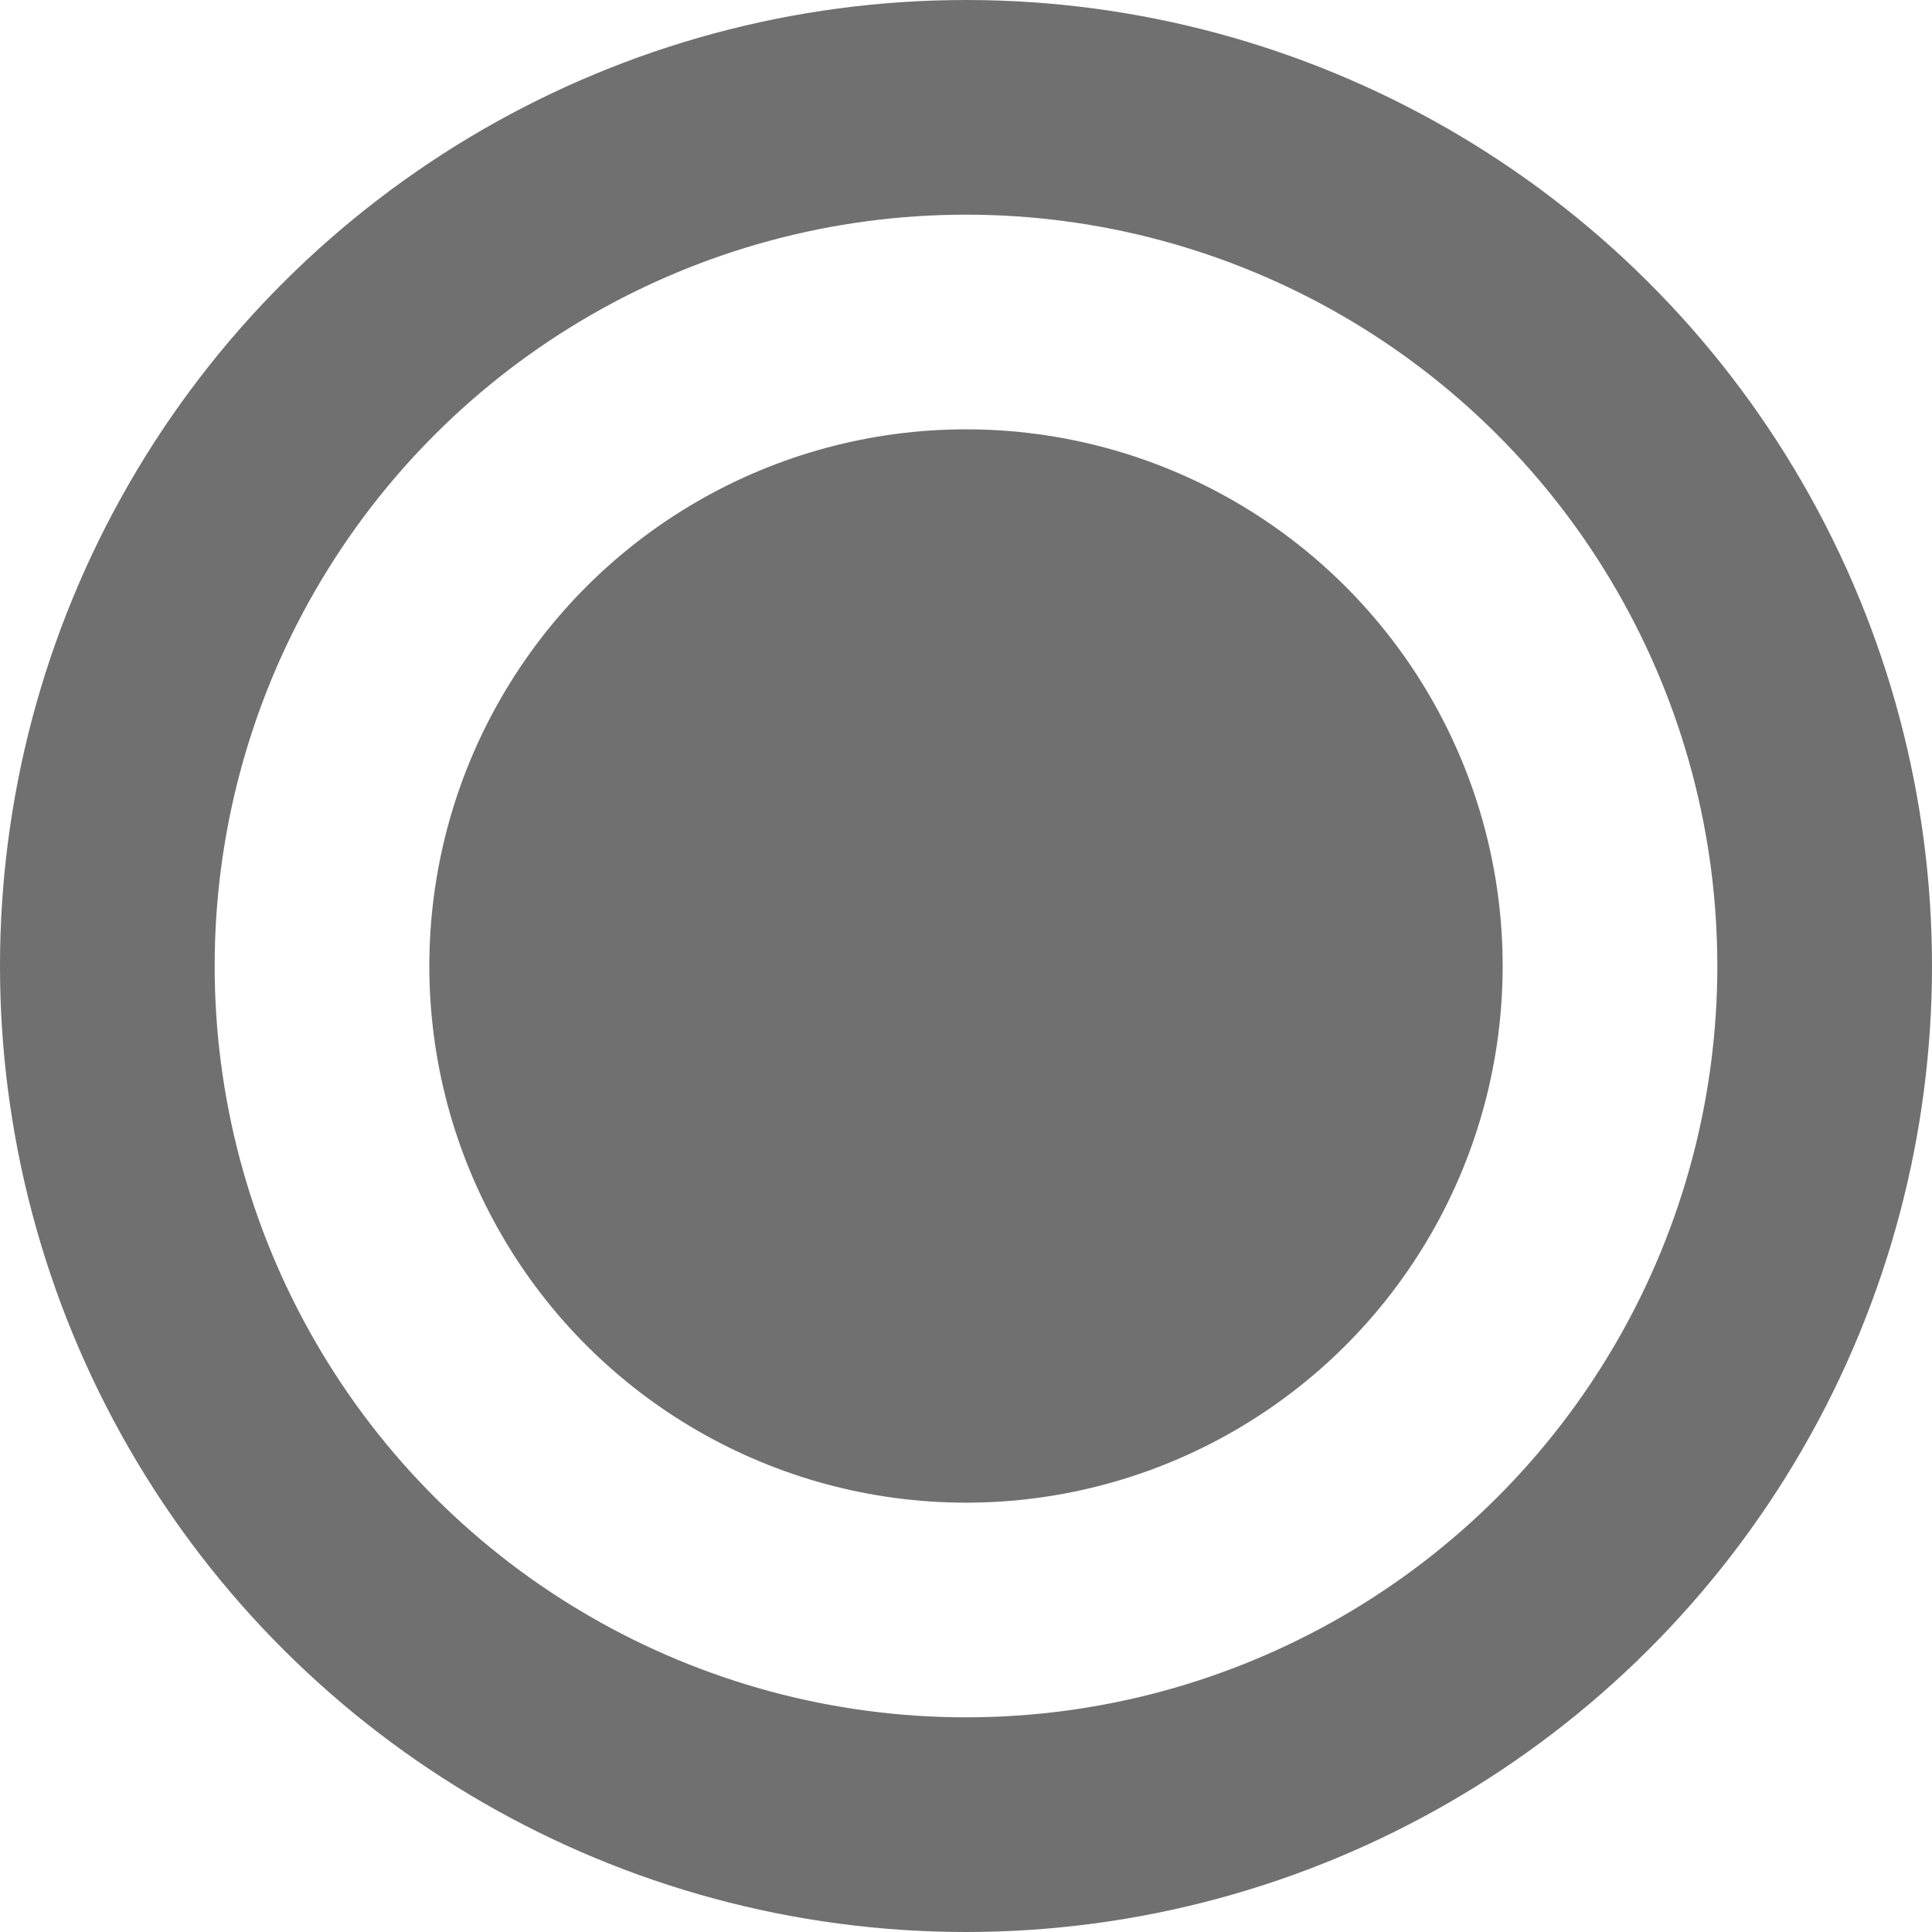 <svg xmlns="http://www.w3.org/2000/svg" width="9" height="9" viewBox="0 0 9 9">
  <g id="Grupo_34" data-name="Grupo 34" transform="translate(-131 -232)">
    <g id="Elipse_2" data-name="Elipse 2" transform="translate(131 241) rotate(-90)" fill="none" stroke="#707070" stroke-width="1">
      <circle cx="4.5" cy="4.5" r="4.5" stroke="none"/>
      <circle cx="4.5" cy="4.5" r="4" fill="none"/>
    </g>
    <circle id="Elipse_3" data-name="Elipse 3" cx="2.5" cy="2.5" r="2.5" transform="translate(133 239) rotate(-90)" fill="#707070"/>
  </g>
</svg>
